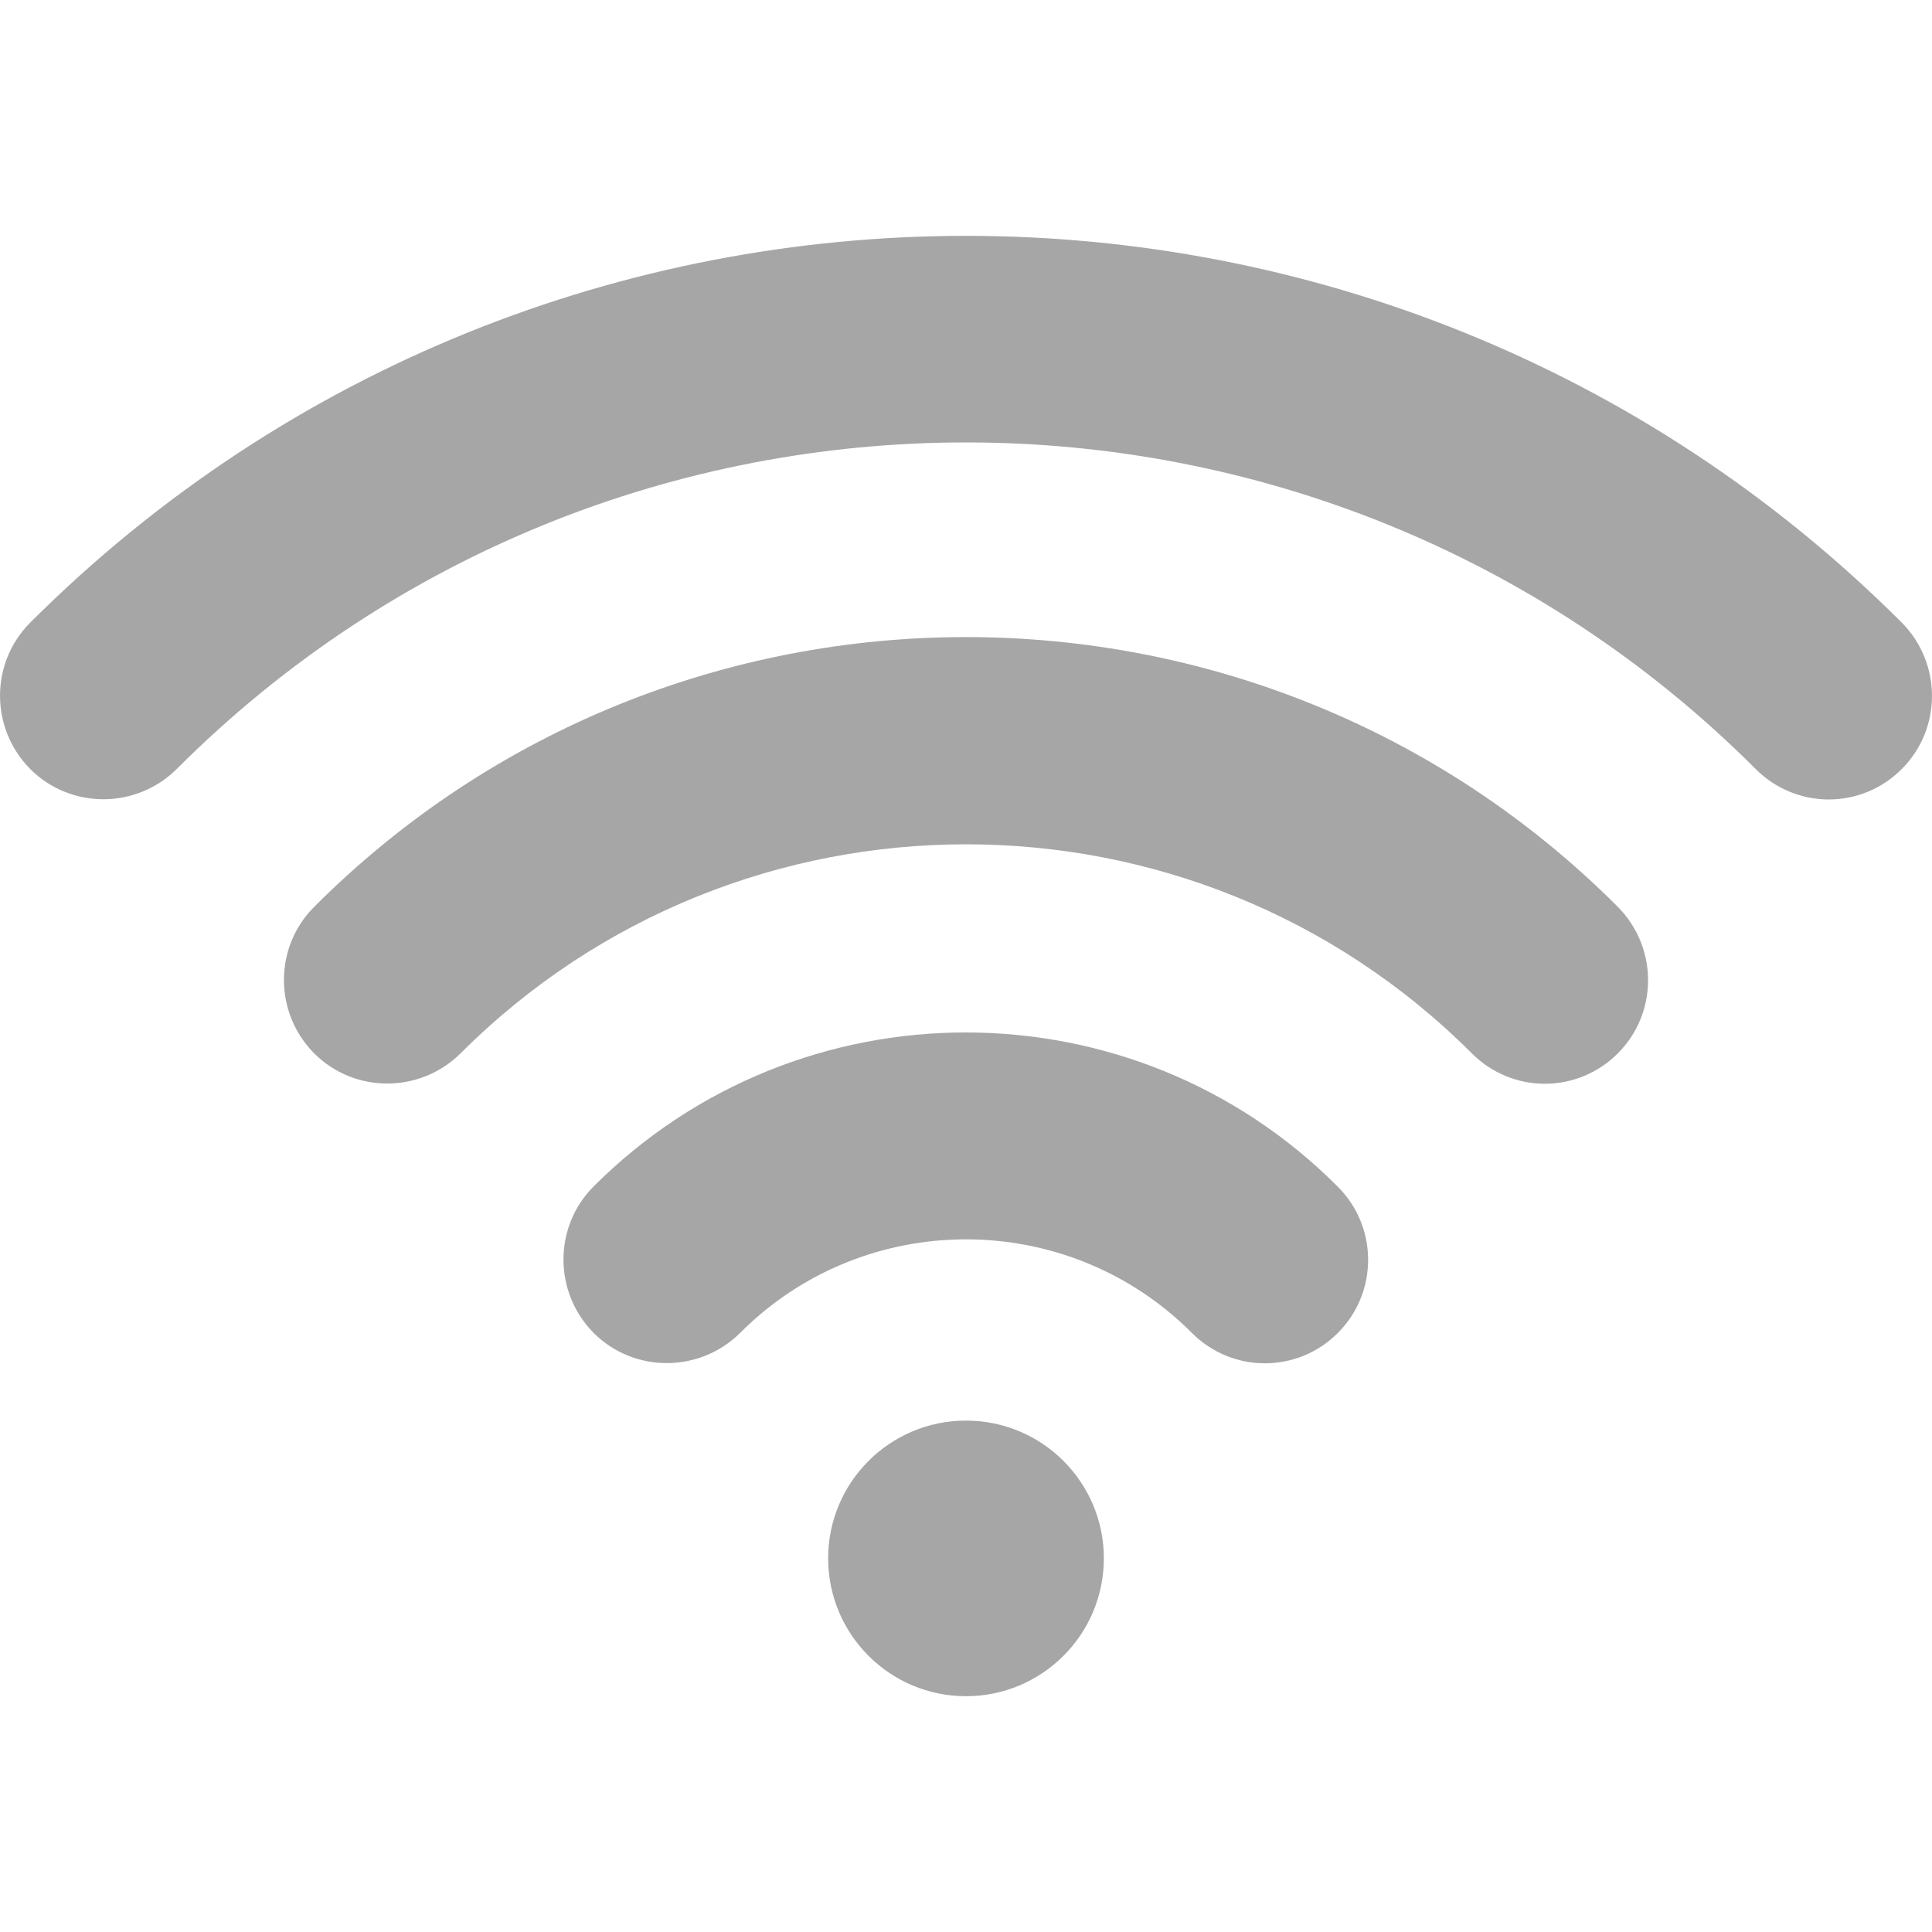 <svg width="20" height="20" viewBox="0 0 20 20" fill="none" xmlns="http://www.w3.org/2000/svg">
<g clip-path="url(#clip0_8588_163574)">
<path d="M3.252 9.388C2.835 9.805 2.835 10.483 3.252 10.904C3.668 11.321 4.347 11.321 4.768 10.904C7.654 8.019 12.35 8.019 15.236 10.904C15.444 11.113 15.718 11.219 15.992 11.219C16.266 11.219 16.54 11.113 16.748 10.904C17.165 10.487 17.165 9.809 16.748 9.388C13.029 5.664 6.971 5.664 3.252 9.388Z" fill="currentColor" fill-opacity="0.35"/>
<path d="M6.145 12.282C5.729 12.699 5.729 13.377 6.145 13.798C6.562 14.215 7.241 14.215 7.662 13.798C8.949 12.507 11.05 12.507 12.338 13.798C12.546 14.007 12.82 14.113 13.094 14.113C13.368 14.113 13.642 14.007 13.85 13.798C14.267 13.381 14.267 12.703 13.85 12.286C11.729 10.156 8.271 10.156 6.145 12.282Z" fill="currentColor" fill-opacity="0.35"/>
<path d="M10 17.559C10.788 17.559 11.427 16.92 11.427 16.132C11.427 15.344 10.788 14.706 10 14.706C9.212 14.706 8.573 15.344 8.573 16.132C8.573 16.92 9.212 17.559 10 17.559Z" fill="currentColor" fill-opacity="0.35"/>
<path d="M19.687 6.445C14.345 1.107 5.655 1.107 0.313 6.445C-0.104 6.862 -0.104 7.54 0.313 7.961C0.73 8.378 1.408 8.378 1.829 7.961C6.334 3.453 13.666 3.453 18.175 7.961C18.383 8.17 18.657 8.276 18.931 8.276C19.205 8.276 19.479 8.17 19.687 7.961C20.104 7.544 20.104 6.866 19.687 6.445Z" fill="currentColor" fill-opacity="0.35"/>
</g>
<defs>
<clipPath id="clip0_8588_163574">
<rect width="20" height="20" fill="currentColor"/>
</clipPath>
</defs>
</svg>
